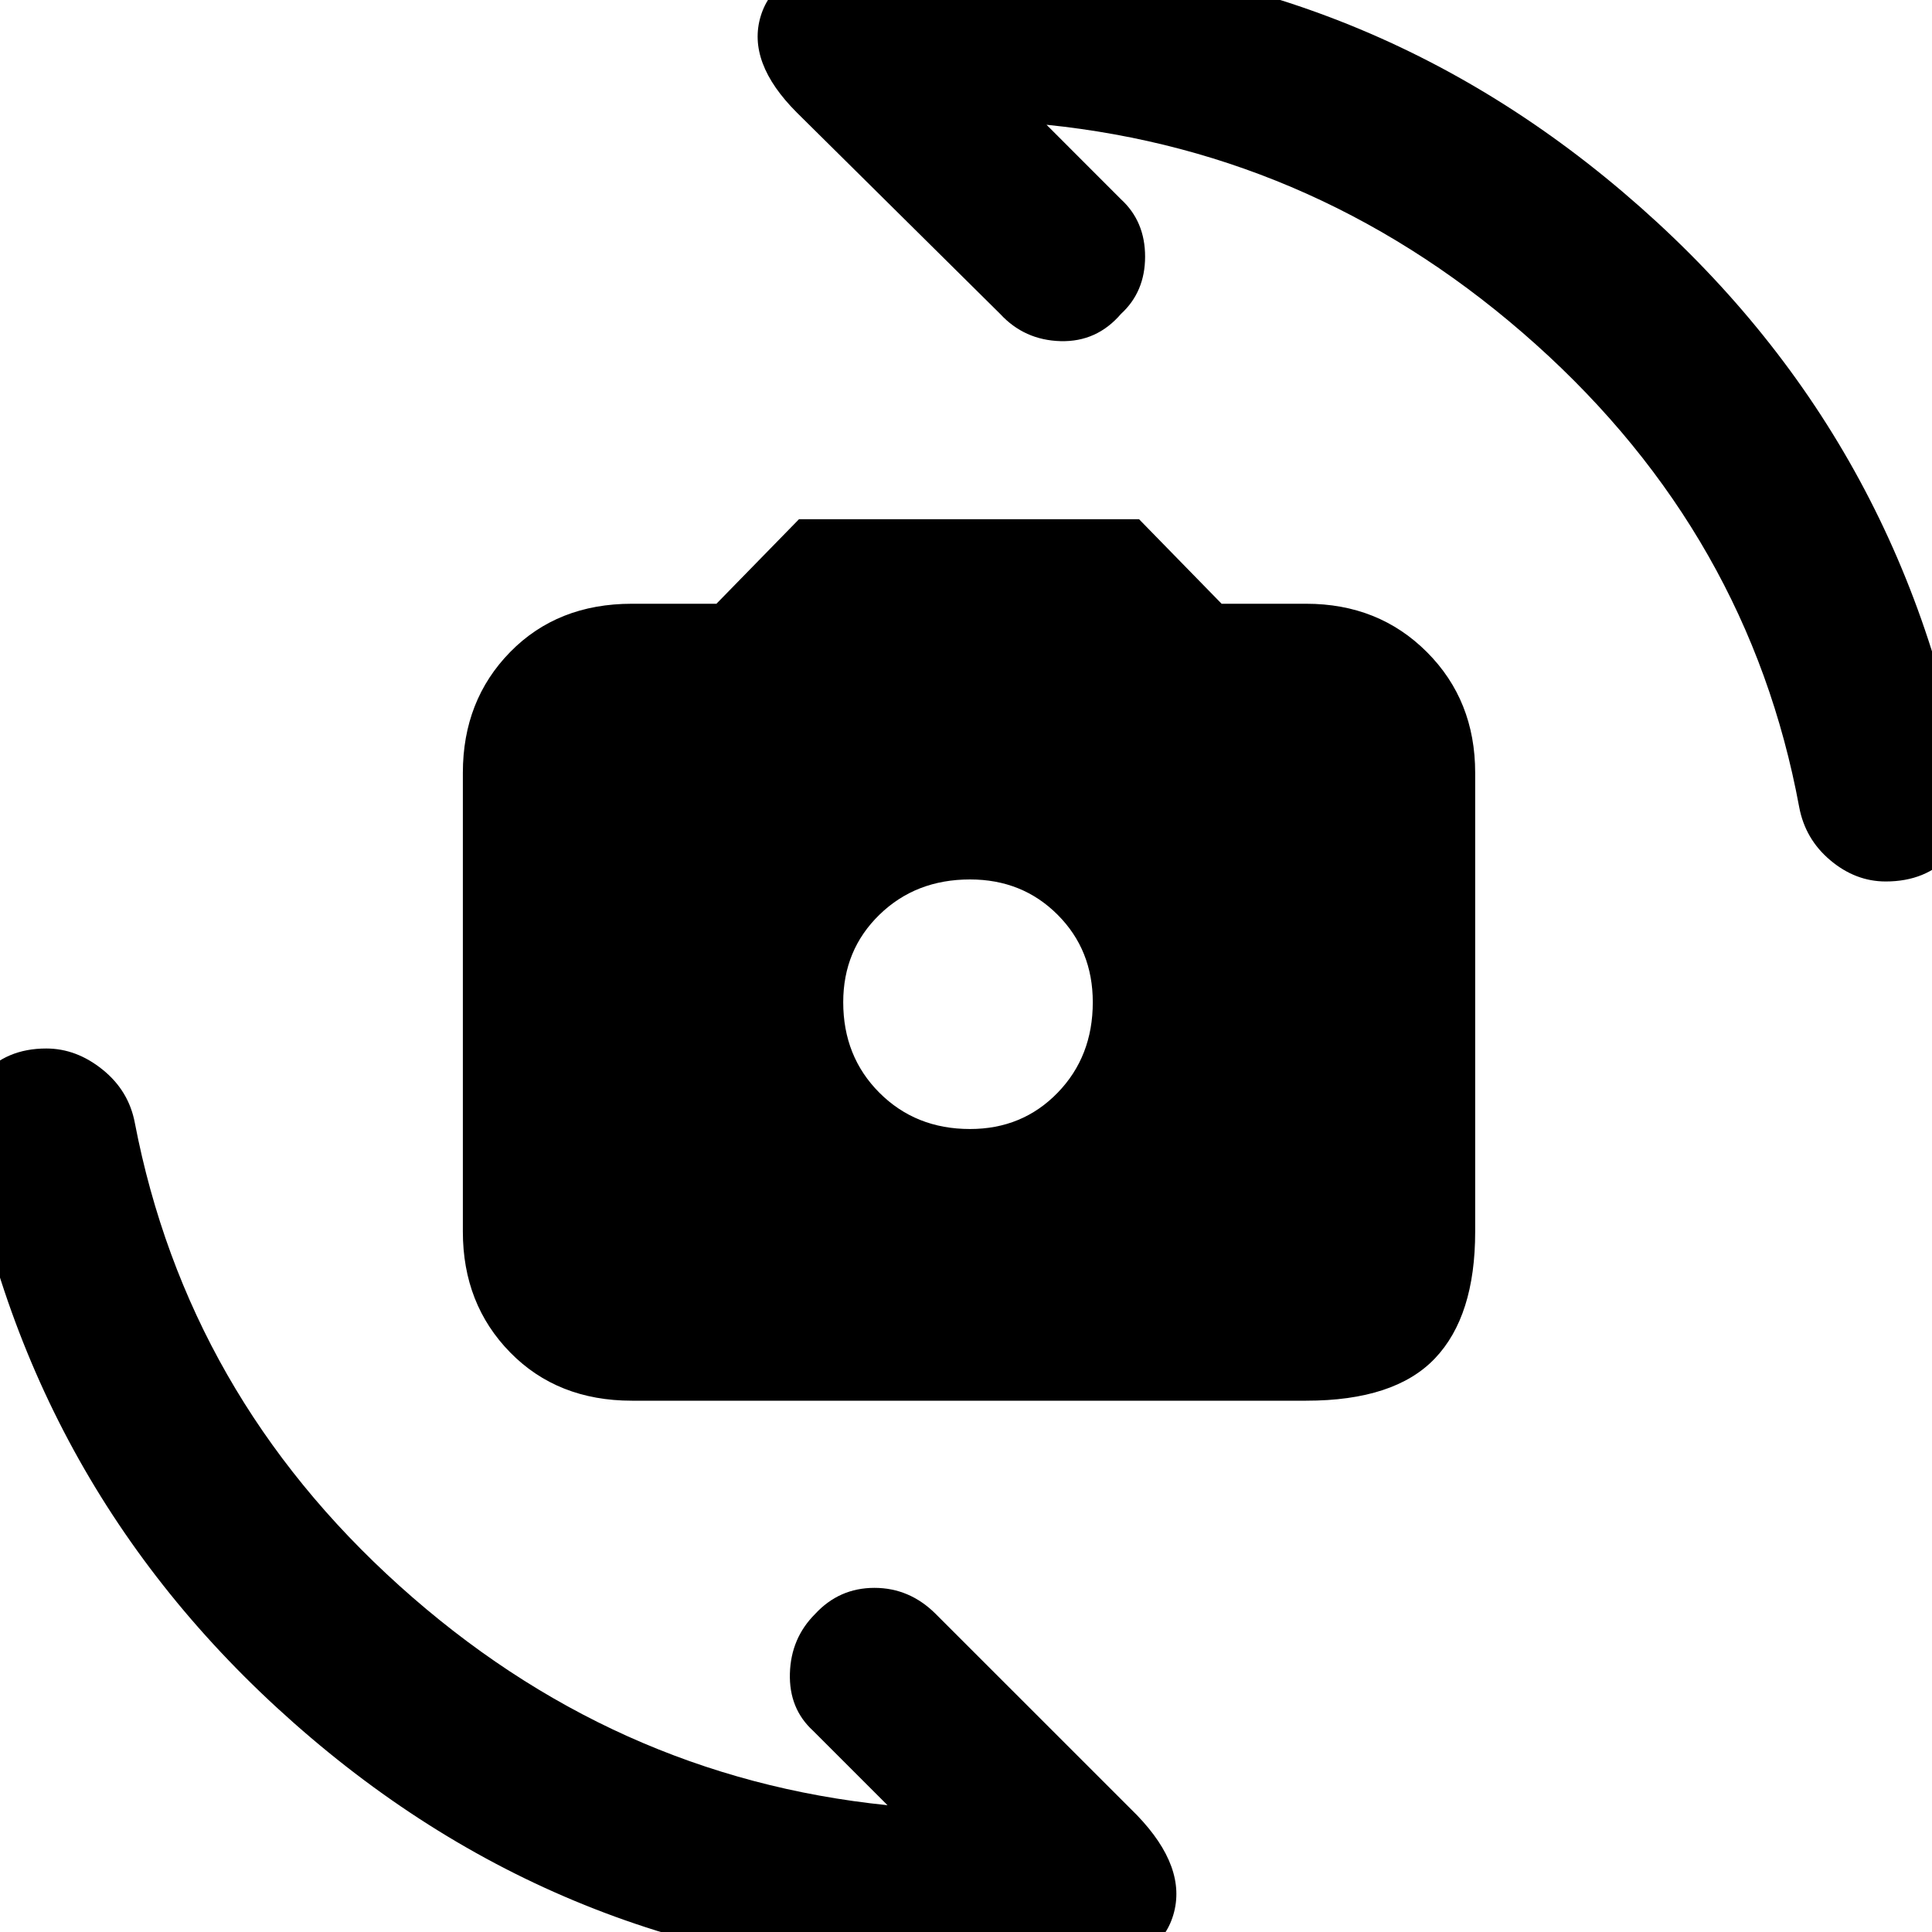 <svg xmlns="http://www.w3.org/2000/svg" height="40" width="40"><path d="M13.083 29q-1.541 0-2.521-1-.979-1-.979-2.5V16q0-1.5.979-2.5.98-1 2.521-1h1.75l1.709-1.75h7.041l1.709 1.75h1.75q1.5 0 2.5 1t1 2.5v9.5q0 1.75-.834 2.625-.833.875-2.666.875Zm7-5.625q1.084 0 1.813-.75.729-.75.729-1.875 0-1.083-.729-1.812-.729-.73-1.813-.73-1.125 0-1.875.73-.75.729-.75 1.812 0 1.125.75 1.875t1.875.75Zm18.959-5.125q-.625 0-1.146-.438-.521-.437-.646-1.104-1.042-5.625-5.458-9.583-4.417-3.958-10.125-4.542l1.541 1.542q.5.458.5 1.188 0 .729-.5 1.187-.5.583-1.25.563-.75-.021-1.25-.563L16.5 2.333q-1.042-1.041-.75-2 .292-.958 1.708-1.125.625-.083 1.292-.125.667-.041 1.333-.041 7.709 0 13.521 4.937 5.813 4.938 7.104 12.438.167.75-.333 1.291-.5.542-1.333.542ZM20 40.917q-7.75 0-13.562-4.938Q.625 31.042-.708 23.583q-.167-.75.333-1.312.5-.563 1.333-.563.625 0 1.167.438.542.437.667 1.104 1.083 5.625 5.479 9.583 4.396 3.959 10.104 4.542l-1.542-1.542q-.5-.458-.479-1.187.021-.729.521-1.229.5-.542 1.229-.542.729 0 1.271.542l4.167 4.166q1.041 1.084.75 2.063-.292.979-1.709 1.104-.666.083-1.312.125-.646.042-1.271.042Z"/></svg>